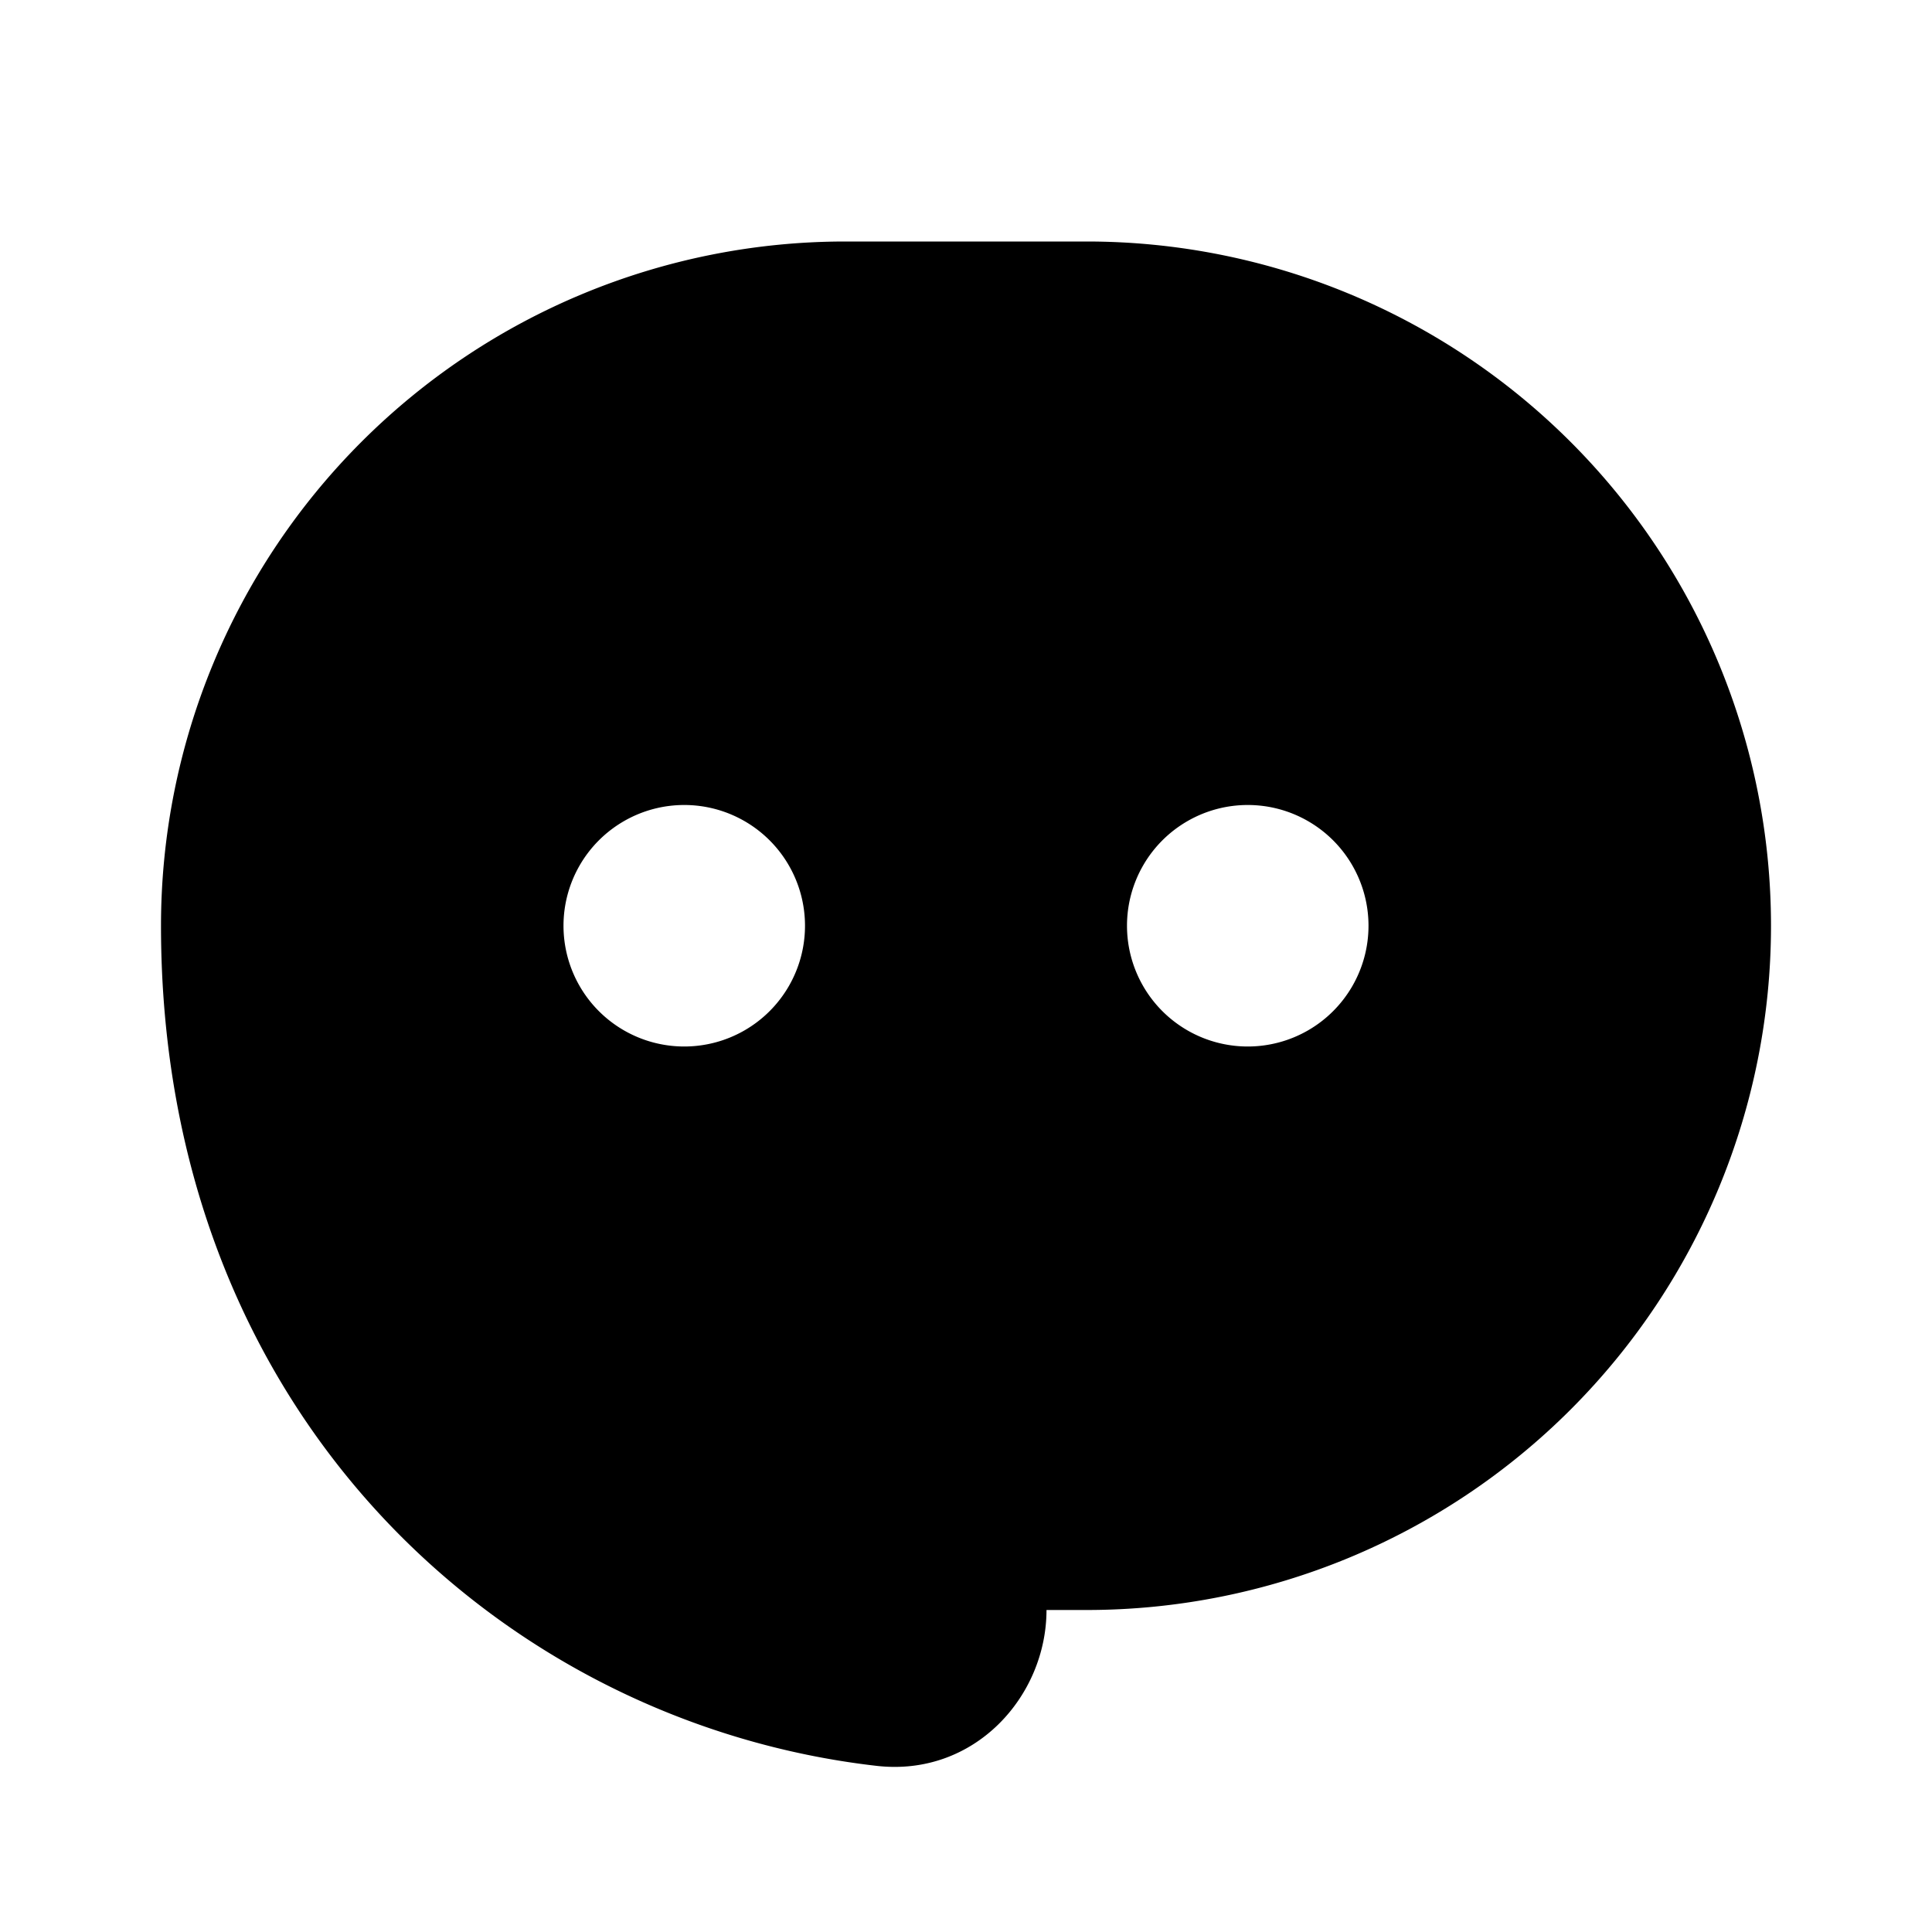 <svg xmlns="http://www.w3.org/2000/svg" width="24" height="24" viewBox="0 0 24 24" fill="none">
    <path fill="currentColor" fill-rule="evenodd" d="M2 11.5A8.5 8.5 0 0 1 10.5 3h3a8.5 8.5 0 0 1 0 17H13c0 1.07-.893 2.076-2.112 1.936C6.27 21.407 2 17.594 2 11.5m5 0a1.5 1.5 0 1 1 3 0 1.5 1.5 0 0 1-3 0m7 0a1.5 1.5 0 1 1 3 0 1.5 1.5 0 0 1-3 0" clip-rule="evenodd"/>
</svg>